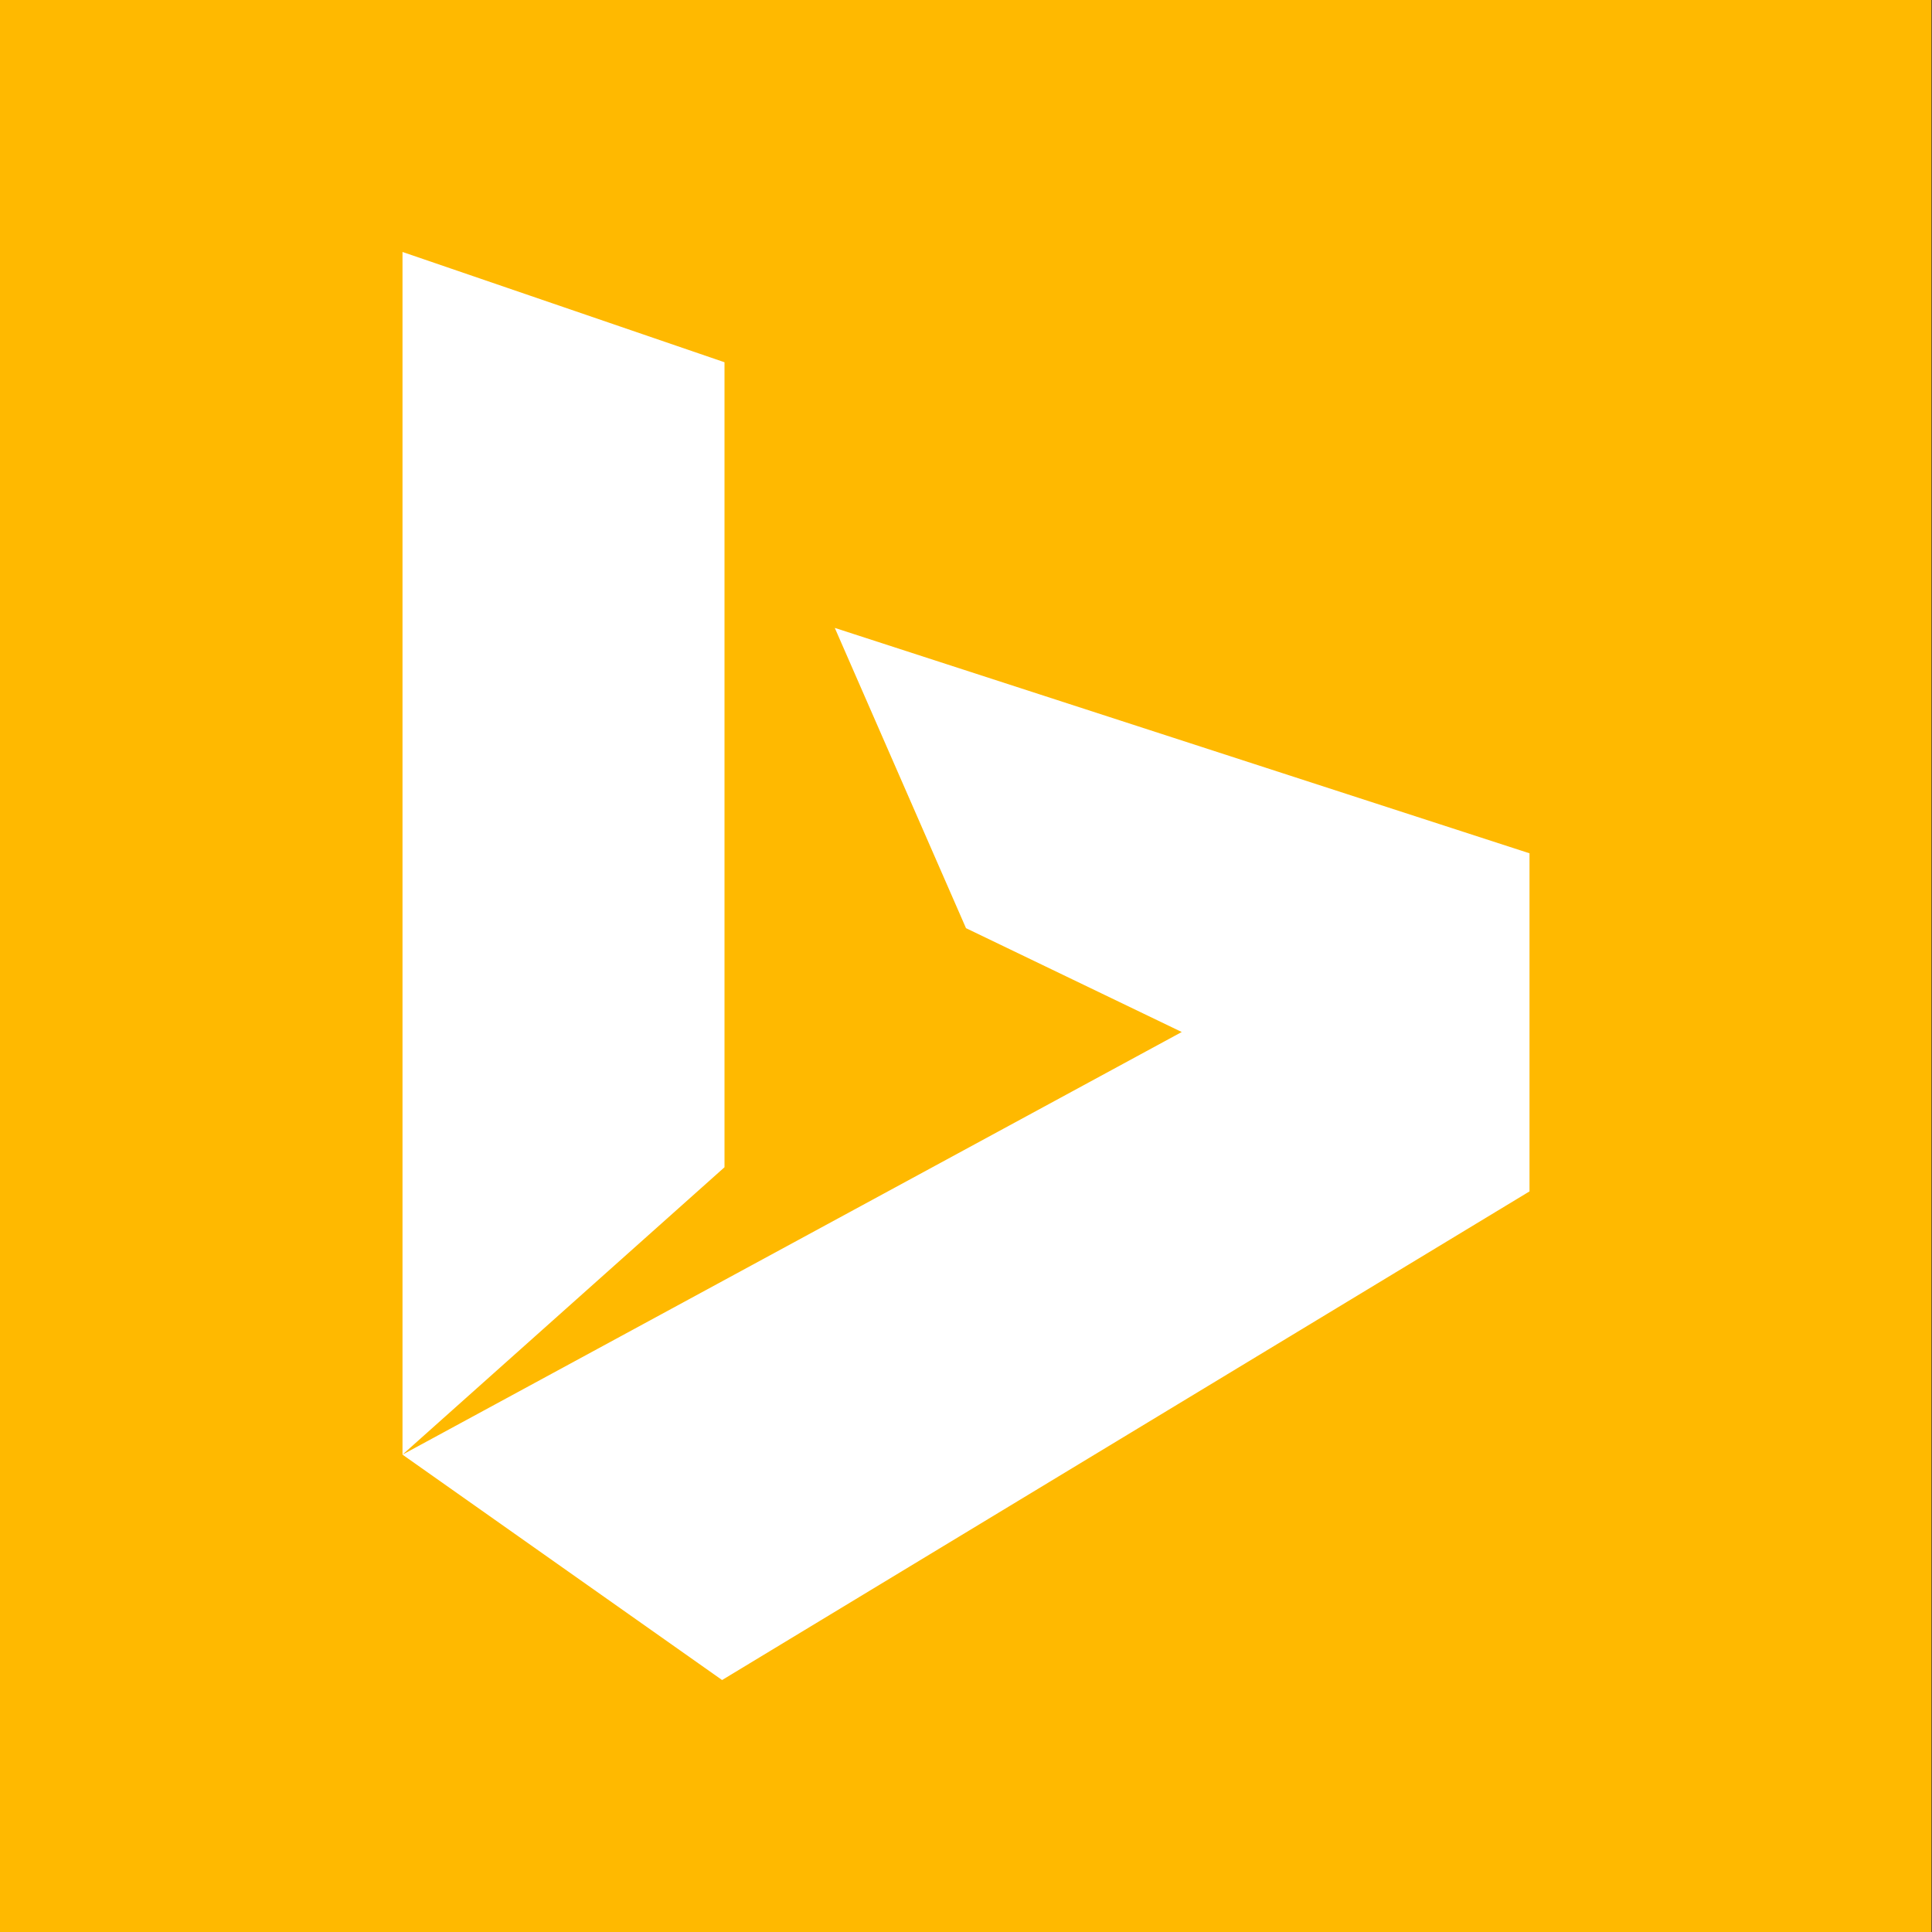 <?xml version="1.0" encoding="UTF-8" standalone="no"?>
<svg
   t="1734871069669"
   class="icon"
   viewBox="0 0 1024 1024"
   version="1.1"
   p-id="10013"
   width="200"
   height="200"
   id="svg1"
   sodipodi:docname="Bing.svg"
   xml:space="preserve"
   inkscape:version="1.4 (e7c3feb1, 2024-10-09)"
   xmlns:inkscape="http://www.inkscape.org/namespaces/inkscape"
   xmlns:sodipodi="http://sodipodi.sourceforge.net/DTD/sodipodi-0.dtd"
   xmlns="http://www.w3.org/2000/svg"
   xmlns:svg="http://www.w3.org/2000/svg"><rect x="0" y="0" width="1024" height="1024" fill="#333333" stroke="none"/><defs
     id="defs1" /><sodipodi:namedview
     id="namedview1"
     pagecolor="#ffffff"
     bordercolor="#000000"
     borderopacity="0.25"
     inkscape:showpageshadow="2"
     inkscape:pageopacity="0.0"
     inkscape:pagecheckerboard="0"
     inkscape:deskcolor="#d1d1d1"
     inkscape:zoom="1.8105113"
     inkscape:cx="154.92861"
     inkscape:cy="-28.168838"
     inkscape:window-width="1808"
     inkscape:window-height="1055"
     inkscape:window-x="240"
     inkscape:window-y="25"
     inkscape:window-maximized="0"
     inkscape:current-layer="svg1" /><rect
     style="fill:#ffb900;fill-opacity:1;stroke-width:5.47"
     id="rect1"
     width="1026.539"
     height="1026.539"
     x="-2.828"
     y="3.1960926e-07" /><path
     d="M213.333 770.987 626.347 546.987 512 491.947 442.453 332.8 810.667 452.267 810.667 631.467 382.72 890.453 213.333 770.987 213.333 133.547 384 192 384 618.667 213.333 770.987Z"
     p-id="10014"
     fill="#f4ea2a"
     id="path1"
     style="fill:#ffffff;fill-opacity:1" /></svg>
